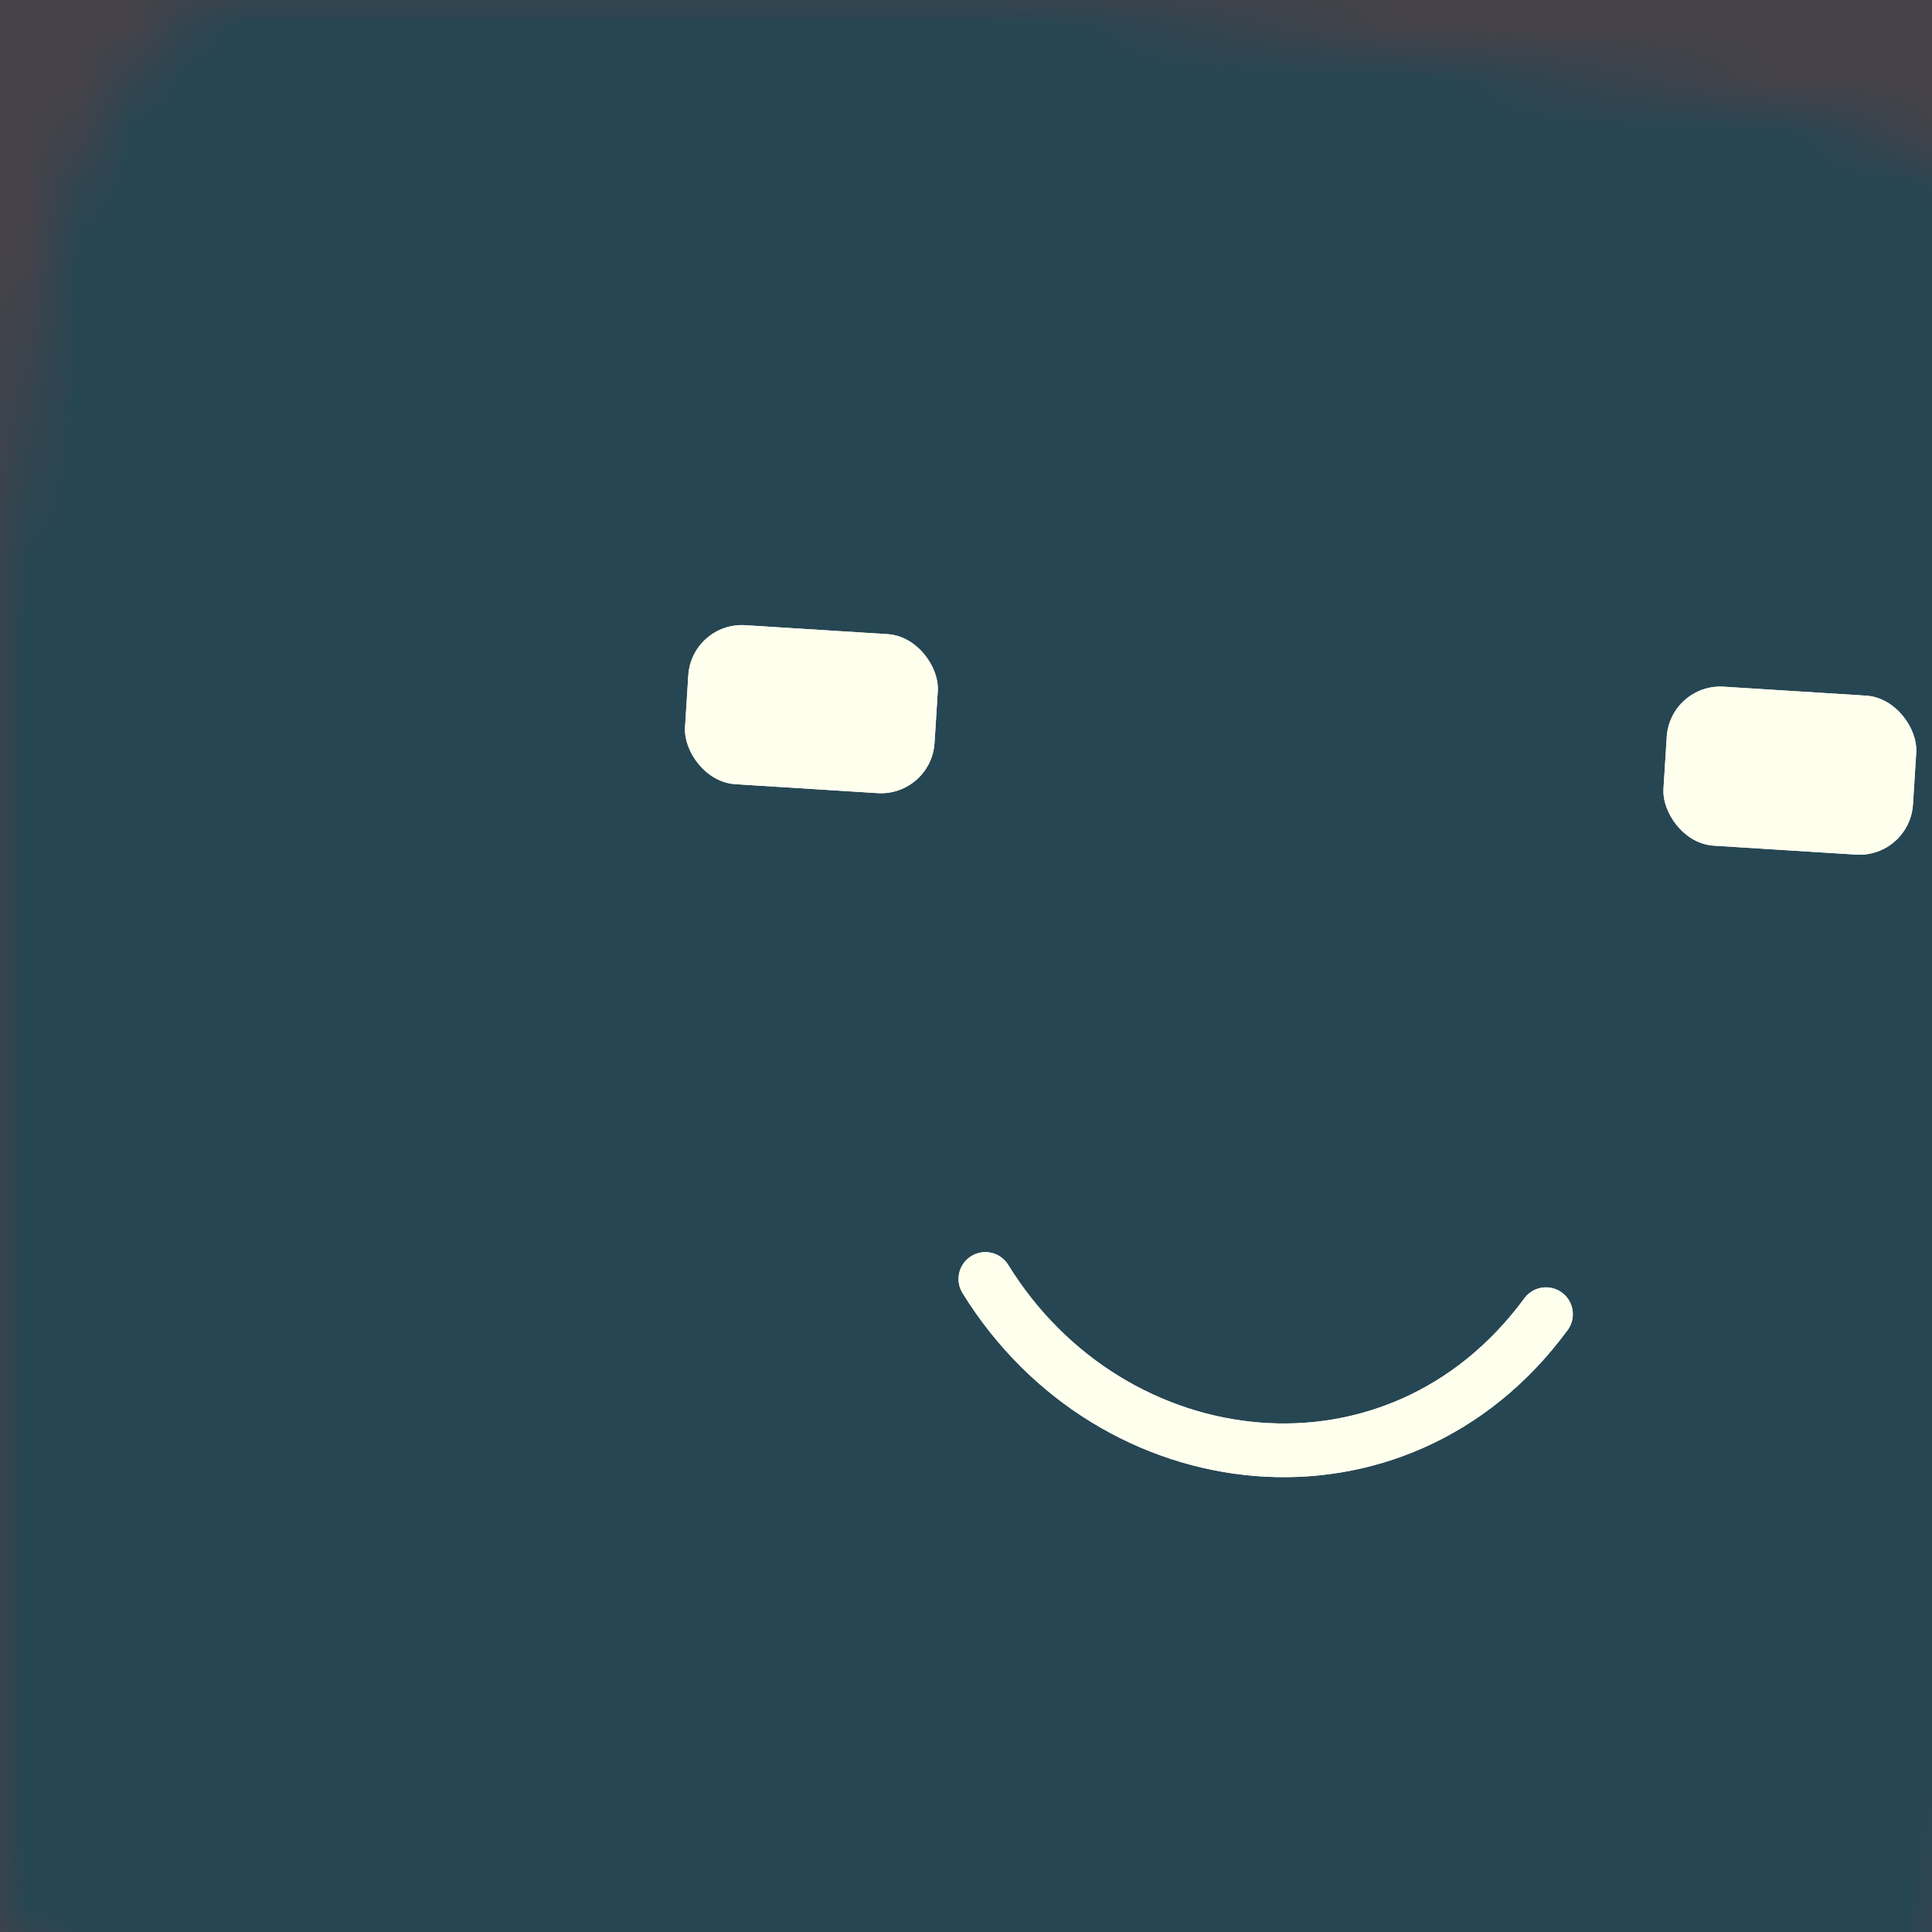 <svg data-v-528fb24a="" viewBox="0 0 36 36" fill="none" xmlns="http://www.w3.org/2000/svg" width="256" height="256" id="avatar"><title data-v-528fb24a="">Simple Avatar</title><desc data-v-528fb24a="">CREATED BY XUAN TANG, MORE INFO AT TXSTC55.GITHUB.IO</desc><rect data-v-528fb24a="" width="36" height="36" fill="#464249"></rect><mask data-v-528fb24a="" id="mask__foreground" maskUnits="userSpaceOnUse" x="0" y="0" width="100" height="100"><rect data-v-528fb24a="" x="0" y="0" width="36" height="36" transform="translate(-0.628 -1.336) rotate(8.56 10.084 17.268)scale(1.103)" rx="7.027" fill="white"></rect><!----></mask><mask data-v-528fb24a="" id="mask__background" maskUnits="userSpaceOnUse" x="0" y="0" width="100" height="100"><rect data-v-528fb24a="" id="test" x="0" y="0" width="36" height="36" fill="white"></rect><rect data-v-528fb24a="" x="3" y="3" width="30" height="30" transform="translate(-0.628 -1.336) rotate(8.56 10.084 17.268)scale(1.103)" rx="7.027" fill="black"></rect><!----></mask><rect data-v-528fb24a="" x="0" y="0" width="36" height="36" fill="#264653" mask="url(#mask__foreground)"></rect><g data-v-528fb24a="" mask="url(#mask__foreground)"><g data-v-528fb24a="" transform="translate(4.703 2.619) rotate(3.596 29.15 35.904)"><g data-v-528fb24a="" transform=""><path data-v-528fb24a="" d="M12.767 22.213c2.583 3.653 7.933 3.945 10.467 0" stroke="#ffffee" fill="none" stroke-linecap="round"></path><!----></g><rect data-v-528fb24a="" x="6.537" y="10.336" width="4.658" height="2.968" rx="1" stroke="none" fill="#ffffee"></rect><rect data-v-528fb24a="" x="24.805" y="10.336" width="4.658" height="2.968" rx="1" stroke="none" fill="#ffffee"></rect></g></g><g data-v-528fb24a="" mask="url(#mask__background)"><g data-v-528fb24a="" transform="translate(4.703 2.619) rotate(3.596 29.15 35.904)"><g data-v-528fb24a="" transform=""><path data-v-528fb24a="" d="M12.767 22.213c2.583 3.653 7.933 3.945 10.467 0" stroke="#ffffee" fill="none" stroke-linecap="round"></path><!----></g><rect data-v-528fb24a="" x="6.537" y="10.336" width="4.658" height="2.968" rx="1" stroke="none" fill="#ffffee"></rect><rect data-v-528fb24a="" x="24.805" y="10.336" width="4.658" height="2.968" rx="1" stroke="none" fill="#ffffee"></rect></g></g></svg>
